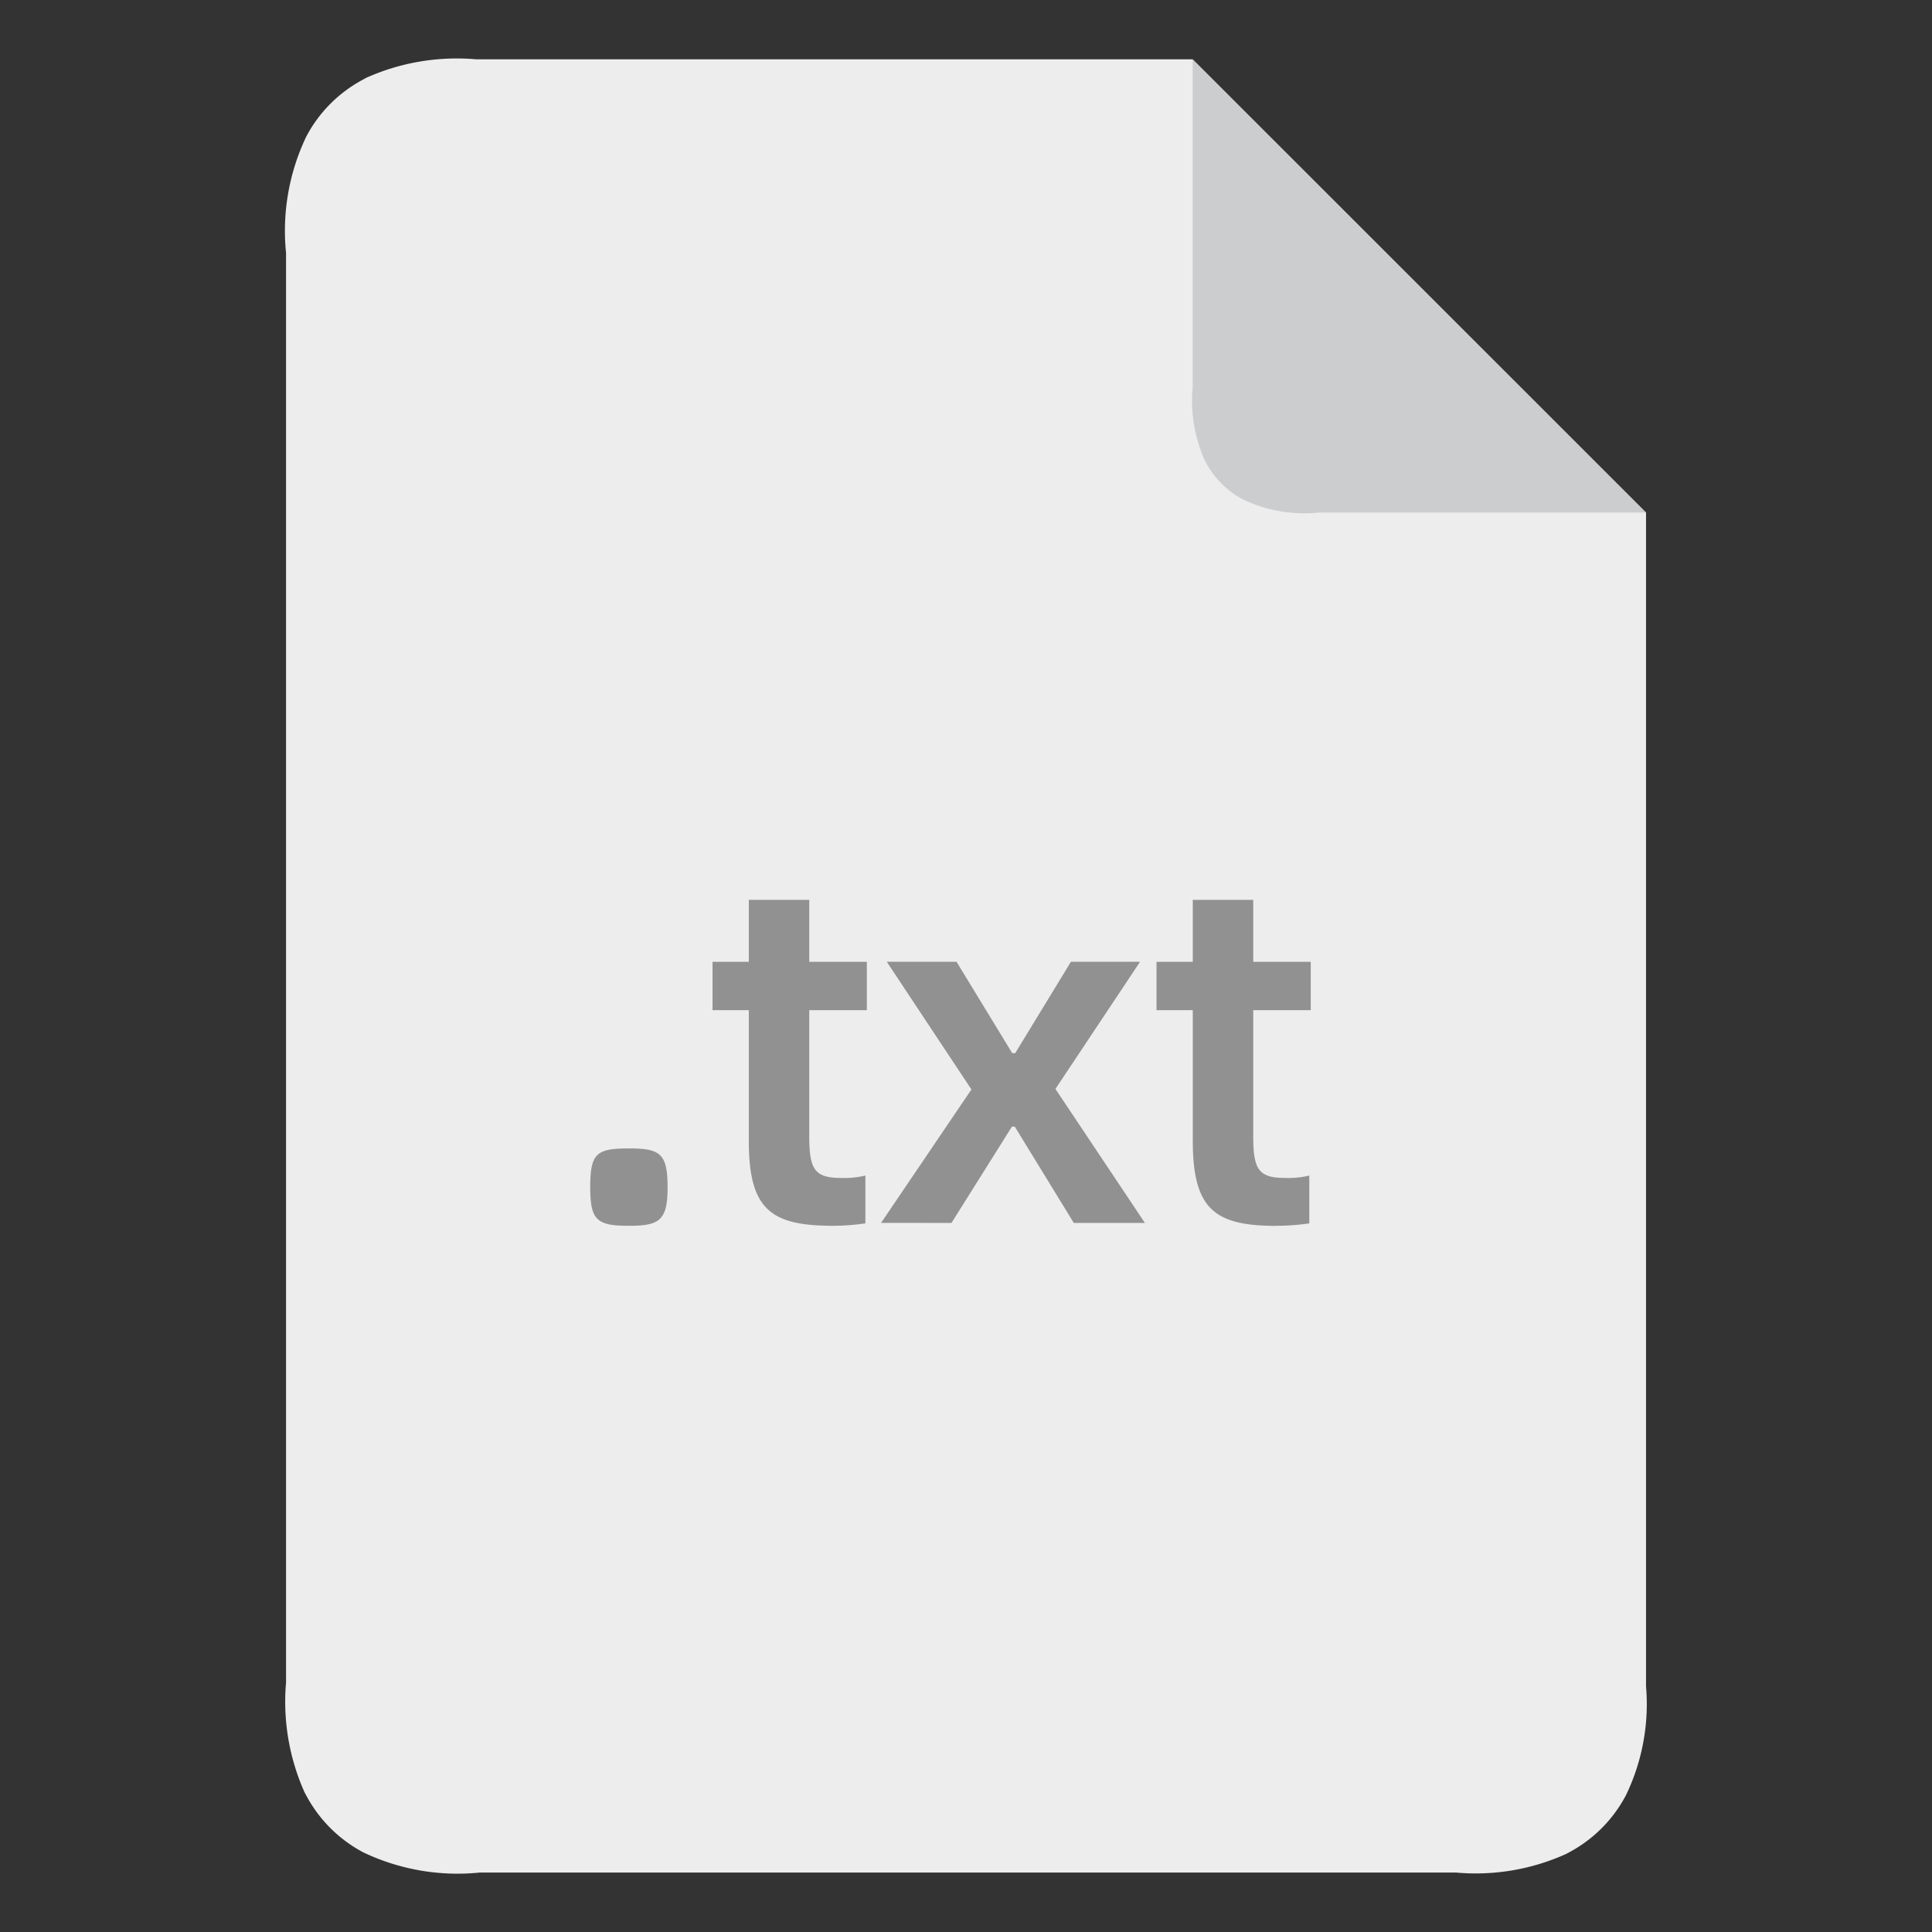 <svg xmlns="http://www.w3.org/2000/svg" xmlns:xlink="http://www.w3.org/1999/xlink" width="52" height="52" viewBox="0 0 52 52"><rect x="0" y="0" width="52" height="52" fill="#333333" stroke="none"/><defs><style>.a{fill:#fff;stroke:#707070;}.b{clip-path:url(#a);}.c{fill:#ededee;}.d{fill:#cccdcf;}.e{fill:#919191;}</style><clipPath id="a"><rect class="a" width="52" height="52" transform="translate(9014 1155)"/></clipPath></defs><g class="b" transform="translate(-9014 -1155)"><g transform="translate(8893.697 1156.596)"><path class="c" d="M164.606,12.2V43.791a5.639,5.639,0,0,1-.543,2.937,3.687,3.687,0,0,1-1.537,1.537l-.073.039a5.9,5.9,0,0,1-2.961.5H133.214a5.891,5.891,0,0,1-3.132-.543,3.7,3.7,0,0,1-1.539-1.537l-.041-.075a5.963,5.963,0,0,1-.5-2.959V5.214a5.891,5.891,0,0,1,.543-3.132A3.68,3.68,0,0,1,130.08.543L130.156.5a5.963,5.963,0,0,1,2.959-.5H152.4Z"/><path class="d" d="M640,0l12.2,12.2H643.39a3.82,3.82,0,0,1-2.038-.354,2.4,2.4,0,0,1-1-1l-.035-.065A3.964,3.964,0,0,1,640,8.812Z" transform="translate(-487.595)"/><path class="e" d="M301.9,482.356c0-.911-.207-1.041-1.041-1.041-.872,0-1.041.13-1.041,1.041,0,.868.163,1.037.992,1.041h.049C301.693,483.4,301.9,483.243,301.9,482.356Zm4.452,1.041a6.022,6.022,0,0,0,.872-.065v-1.287a2.4,2.4,0,0,1-.639.065c-.728,0-.872-.222-.872-1.133v-3.384h1.55v-1.3h-1.55v-1.668h-1.627v1.668h-.976v1.3h.976v3.514c0,1.849.586,2.29,2.266,2.29Zm3.189-.077,1.627-2.591h.077l1.588,2.591h1.914l-2.408-3.606,2.278-3.423h-1.861l-1.5,2.461h-.079l-1.5-2.461H307.8l2.278,3.437-2.432,3.591Zm8.759.077a6,6,0,0,0,.872-.065v-1.287a2.4,2.4,0,0,1-.639.065c-.712,0-.864-.214-.87-1.078v-3.439h1.548v-1.3h-1.548v-1.668h-1.627v1.668h-.976v1.3h.976v3.514C316.037,482.956,316.623,483.4,318.3,483.4Z" transform="translate(-163.629 -452.001)"/></g></g></svg>